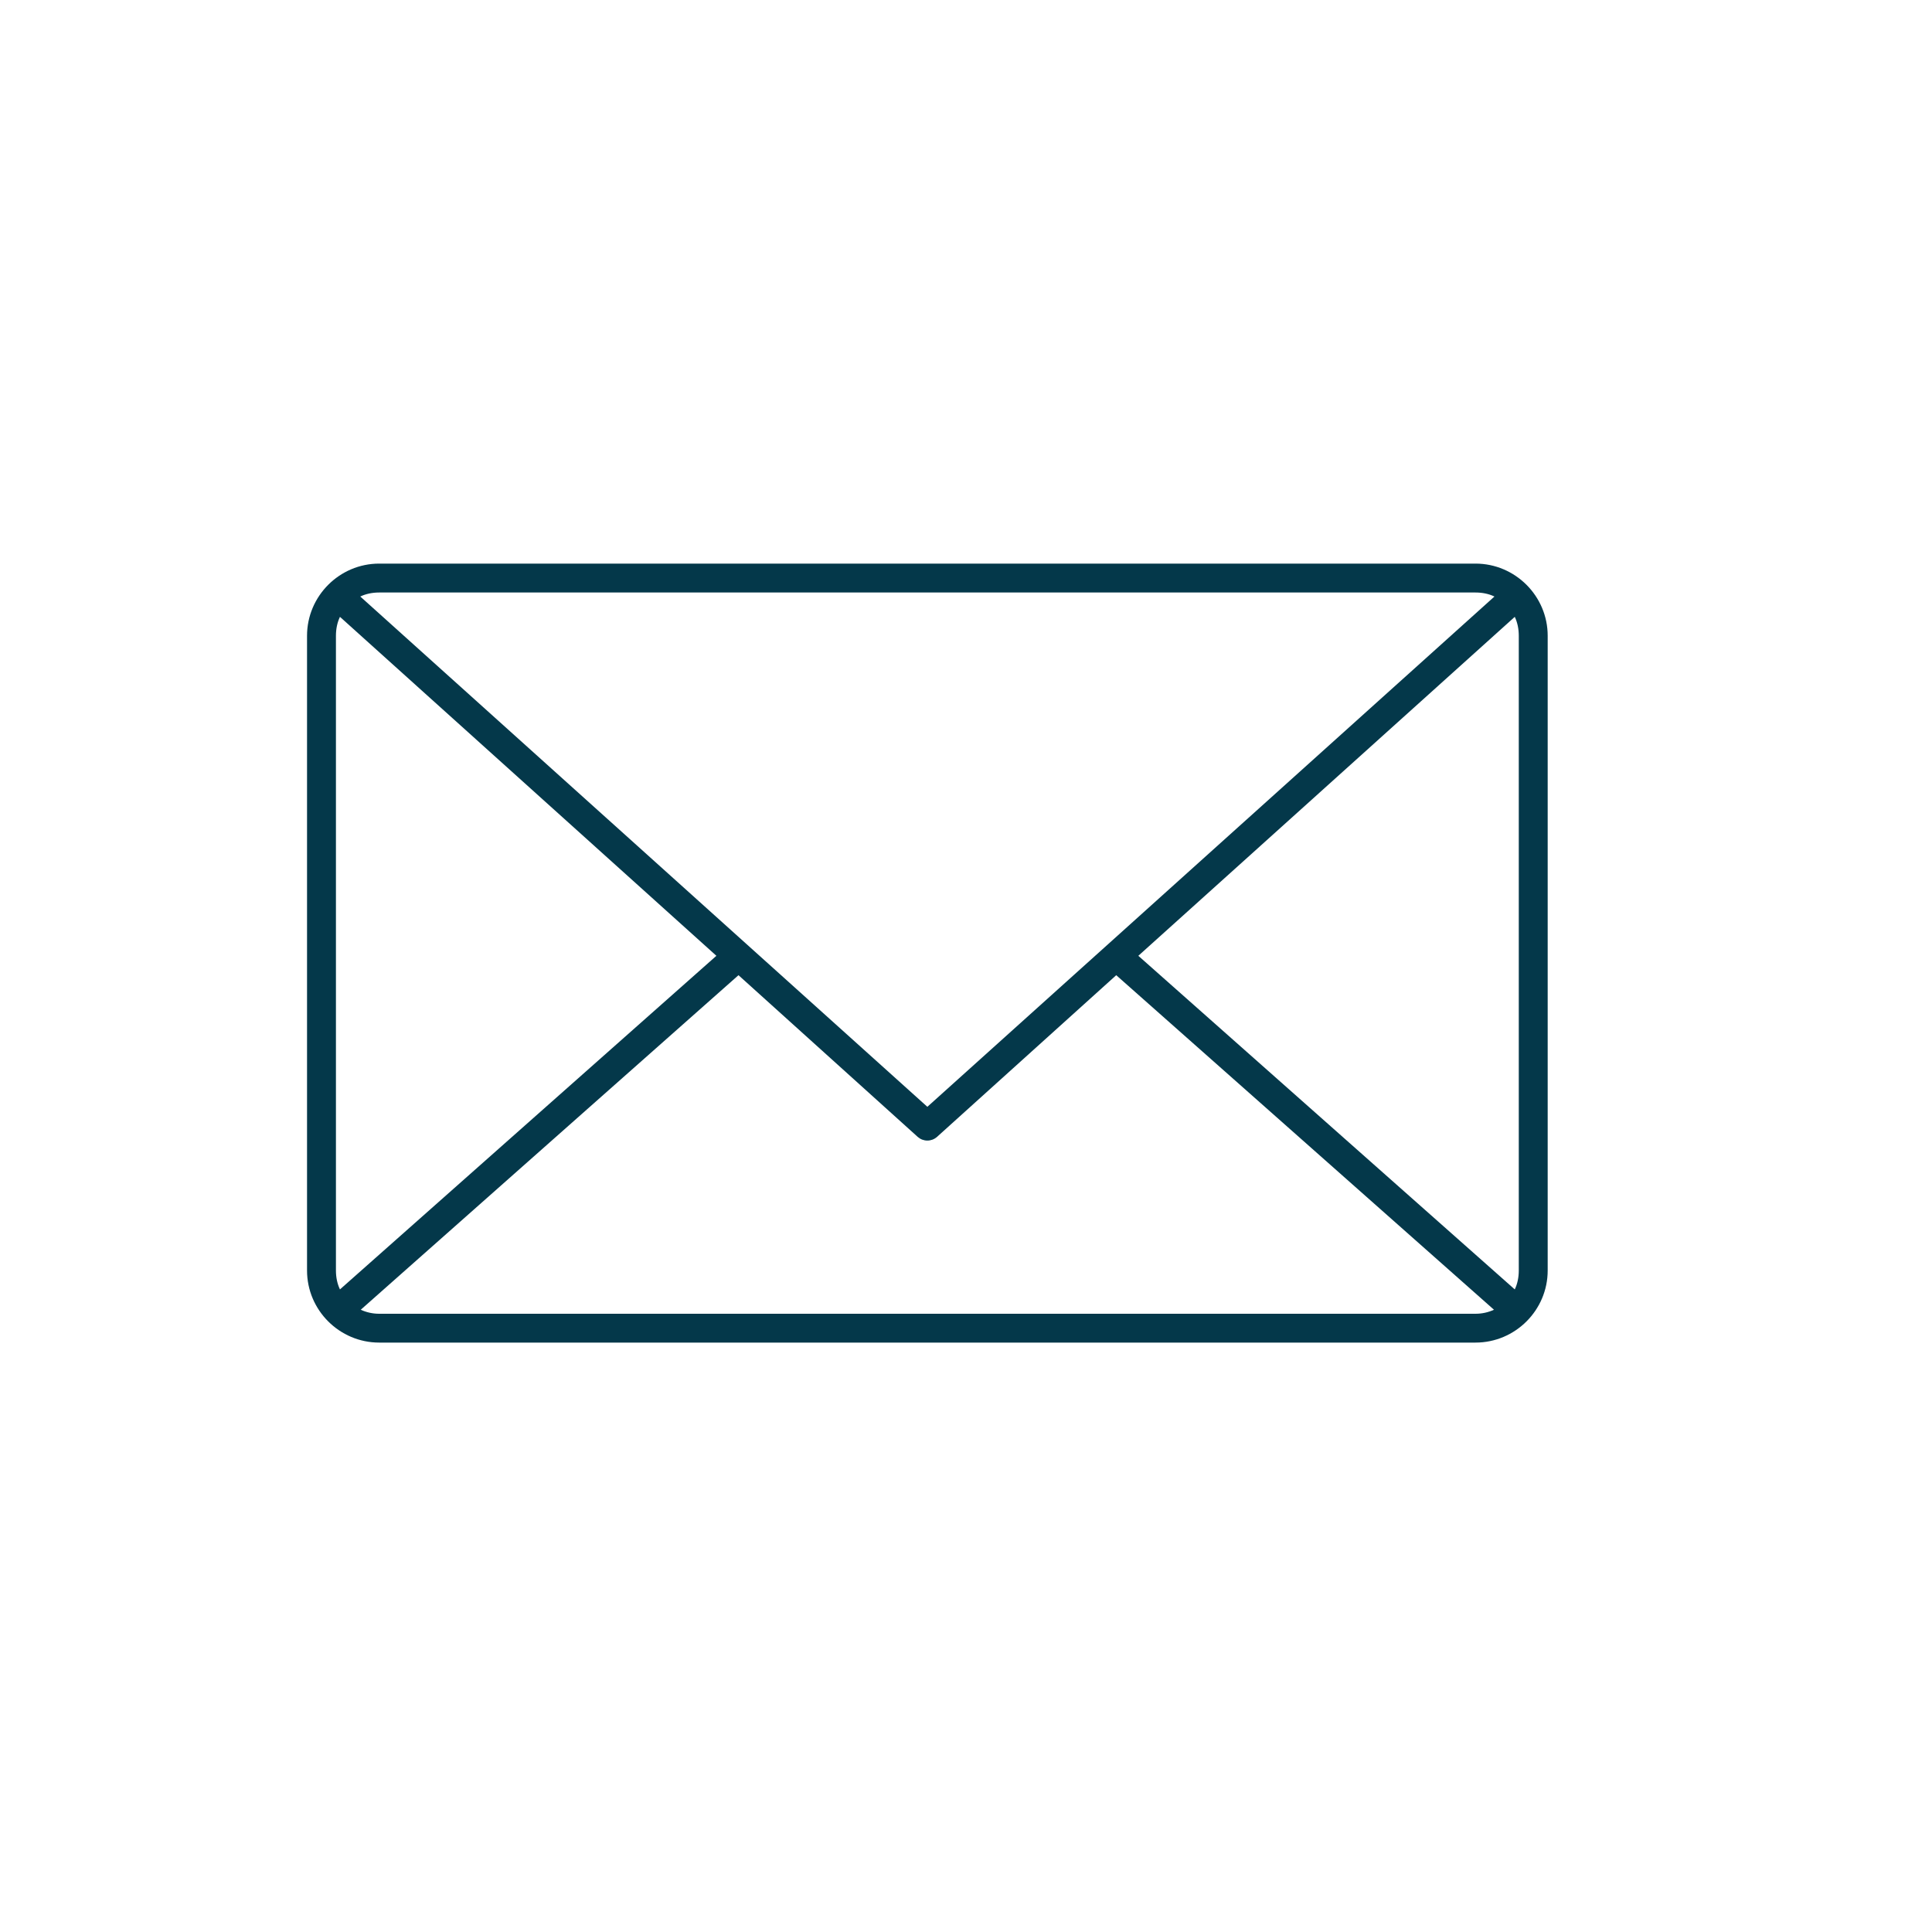 <svg width="25" height="25" viewBox="0 0 25 25" fill="none" xmlns="http://www.w3.org/2000/svg">
<g clip-path="url(#clip0)">
<path d="M4.907 7.293C4.393 7.293 3.973 7.713 3.973 8.227V16.44C3.973 16.954 4.393 17.373 4.907 17.373H19.093C19.607 17.373 20.027 16.954 20.027 16.44V8.227C20.027 7.713 19.607 7.293 19.093 7.293H4.907ZM4.907 7.667H19.093C19.181 7.667 19.265 7.684 19.338 7.719L12 14.322L4.662 7.719C4.735 7.684 4.819 7.667 4.907 7.667ZM4.399 7.982L9.27 12.368L4.399 16.685C4.364 16.612 4.347 16.528 4.347 16.44V8.227C4.347 8.139 4.364 8.055 4.399 7.982ZM19.601 7.982C19.636 8.055 19.653 8.139 19.653 8.227V16.44C19.653 16.528 19.636 16.612 19.601 16.685L14.73 12.368L19.601 7.982ZM9.556 12.619L11.877 14.713C11.912 14.743 11.955 14.759 12 14.759C12.045 14.759 12.088 14.743 12.123 14.713L14.444 12.619L19.332 16.948C19.26 16.981 19.179 17 19.093 17H4.907C4.821 17 4.74 16.981 4.668 16.948L9.556 12.619Z" fill="#04384A"/>
</g>
<defs>
<clipPath id="clip0">
<rect width="25" height="25" fill="white"/>
</clipPath>
</defs>
</svg>
